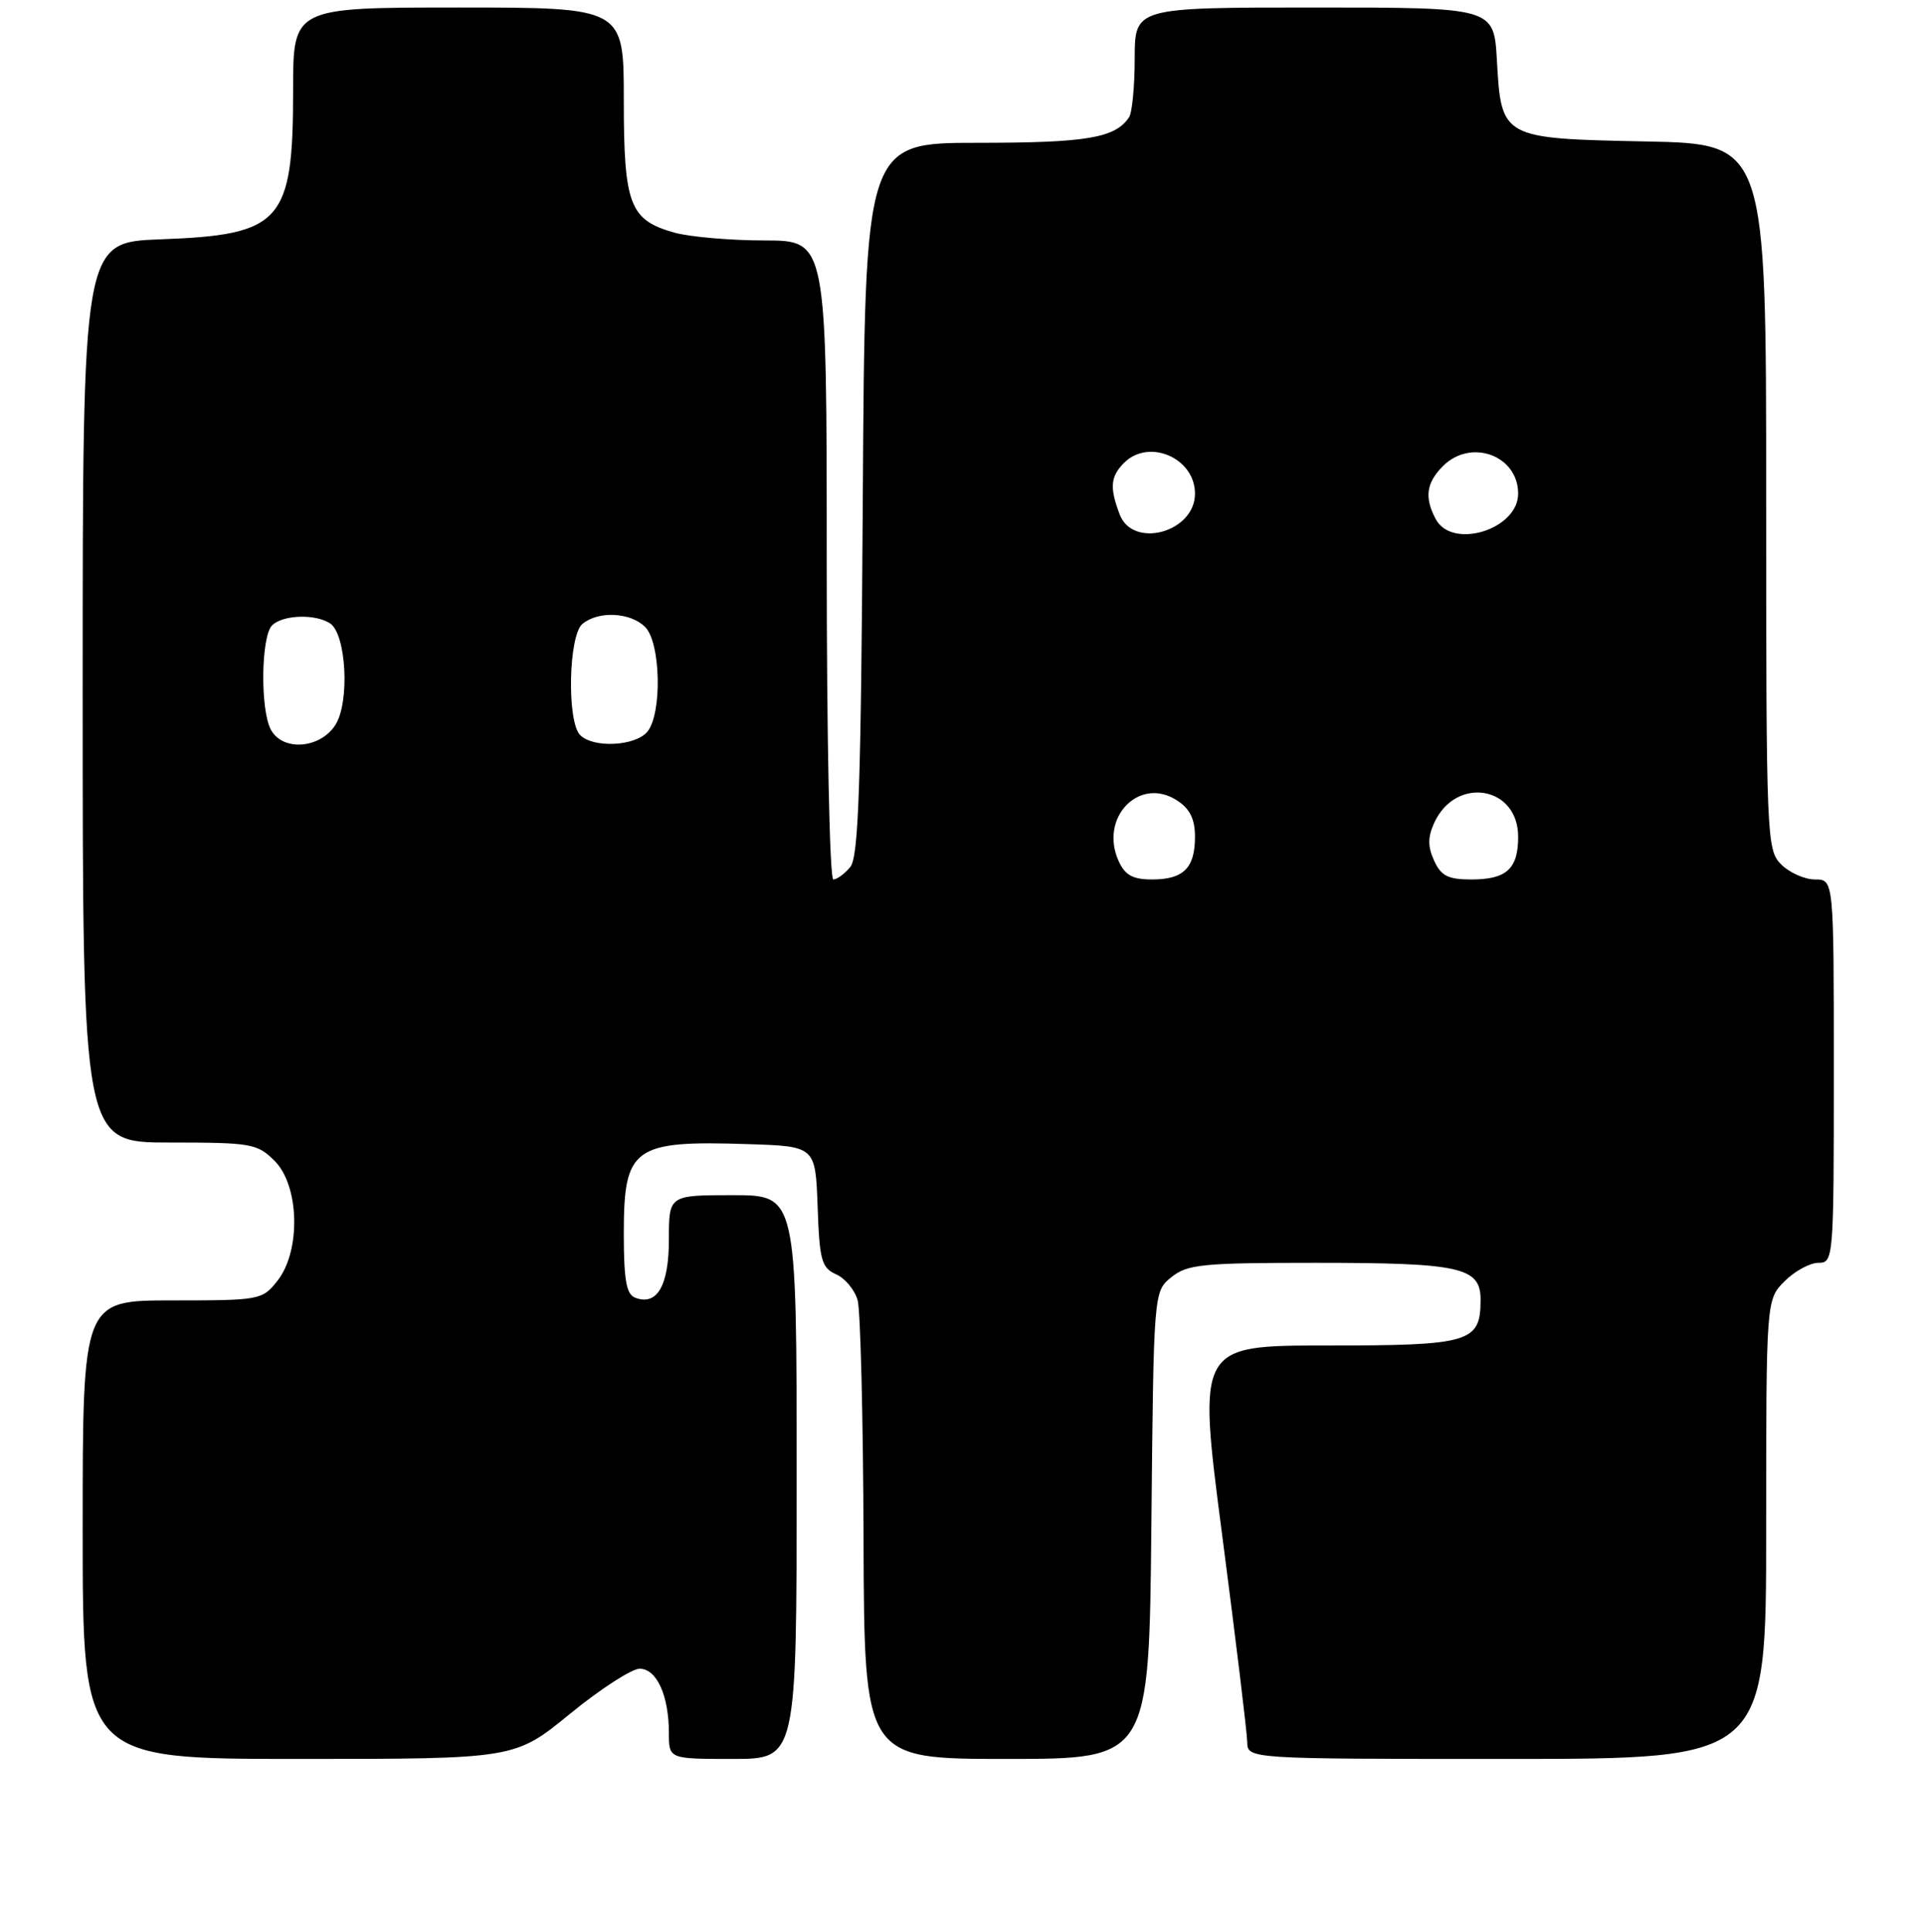 <?xml version="1.0" encoding="UTF-8" standalone="no"?>
<!DOCTYPE svg PUBLIC "-//W3C//DTD SVG 1.1//EN" "http://www.w3.org/Graphics/SVG/1.1/DTD/svg11.dtd" >
<svg xmlns="http://www.w3.org/2000/svg" xmlns:xlink="http://www.w3.org/1999/xlink" version="1.1" viewBox="0 0 256 257">
 <g >
 <path fill="currentColor"
d=" M 75.84 228.00 C 79.88 224.70 84.05 222.00 85.11 222.00 C 87.38 222.00 89.00 225.57 89.00 230.57 C 89.00 234.00 89.00 234.00 97.50 234.00 C 106.00 234.00 106.00 234.00 106.00 196.50 C 106.00 159.00 106.00 159.00 97.50 159.00 C 89.00 159.00 89.00 159.00 89.00 164.88 C 89.00 171.05 87.43 173.76 84.51 172.64 C 83.34 172.19 83.00 170.29 83.00 164.10 C 83.00 152.61 84.26 151.71 99.50 152.21 C 108.50 152.50 108.50 152.50 108.79 160.53 C 109.04 167.67 109.31 168.66 111.25 169.53 C 112.45 170.06 113.74 171.62 114.12 173.00 C 114.49 174.38 114.85 188.66 114.90 204.75 C 115.00 234.00 115.00 234.00 133.95 234.00 C 152.89 234.00 152.89 234.00 153.20 202.91 C 153.50 171.82 153.50 171.82 155.86 169.91 C 157.98 168.20 159.97 168.00 175.05 168.00 C 194.35 168.00 197.00 168.59 197.00 172.90 C 197.00 178.60 195.65 179.00 176.59 179.00 C 159.33 179.00 159.33 179.00 162.62 204.25 C 164.43 218.14 165.93 230.51 165.95 231.75 C 166.00 234.00 166.00 234.00 200.50 234.00 C 235.00 234.00 235.00 234.00 235.00 203.45 C 235.00 172.91 235.00 172.91 237.45 170.45 C 238.80 169.10 240.83 168.00 241.95 168.00 C 243.96 168.00 244.00 167.52 244.00 142.50 C 244.00 117.00 244.00 117.00 241.50 117.00 C 240.12 117.00 238.10 116.10 237.00 115.00 C 235.06 113.06 235.00 111.67 235.00 66.07 C 235.00 19.14 235.00 19.14 219.03 18.82 C 199.78 18.43 199.76 18.42 199.17 8.00 C 198.77 1.00 198.77 1.00 174.89 1.00 C 151.00 1.00 151.00 1.00 150.98 7.75 C 150.98 11.46 150.64 15.00 150.23 15.60 C 148.39 18.36 144.62 19.00 130.11 19.00 C 115.09 19.00 115.09 19.00 114.80 66.35 C 114.56 104.68 114.24 114.01 113.13 115.35 C 112.37 116.26 111.36 117.00 110.88 117.00 C 110.39 117.00 110.00 98.21 110.00 74.50 C 110.00 32.00 110.00 32.00 101.75 31.99 C 97.21 31.99 91.83 31.52 89.78 30.96 C 83.77 29.29 83.00 27.28 83.00 13.28 C 83.00 1.00 83.00 1.00 61.00 1.00 C 39.00 1.00 39.00 1.00 39.00 11.93 C 39.00 29.56 37.51 31.25 21.32 31.84 C 11.00 32.23 11.00 32.23 11.00 92.11 C 11.00 152.00 11.00 152.00 22.55 152.00 C 33.47 152.00 34.22 152.13 36.55 154.45 C 39.84 157.75 40.05 166.39 36.93 170.37 C 34.90 172.95 34.62 173.00 22.93 173.00 C 11.00 173.00 11.00 173.00 11.00 203.50 C 11.00 234.00 11.00 234.00 39.75 234.00 C 68.50 234.00 68.50 234.00 75.84 228.00 Z  M 148.85 114.57 C 146.21 108.78 151.60 103.20 156.63 106.50 C 158.33 107.60 159.00 108.98 159.00 111.32 C 159.00 115.48 157.47 117.00 153.28 117.00 C 150.73 117.00 149.70 116.43 148.85 114.57 Z  M 190.82 114.50 C 189.96 112.63 189.97 111.37 190.82 109.49 C 193.69 103.19 202.00 104.55 202.00 111.32 C 202.00 115.59 200.46 117.00 195.78 117.00 C 192.67 117.00 191.74 116.53 190.82 114.50 Z  M 36.04 97.07 C 34.61 94.41 34.73 84.67 36.20 83.20 C 37.60 81.80 41.88 81.64 43.89 82.91 C 46.09 84.30 46.57 93.48 44.60 96.48 C 42.54 99.63 37.59 99.97 36.04 97.07 Z  M 77.20 97.80 C 75.41 96.01 75.64 84.54 77.50 83.00 C 79.62 81.24 83.88 81.45 85.84 83.41 C 87.92 85.50 88.12 94.95 86.13 97.35 C 84.53 99.27 78.95 99.55 77.20 97.80 Z  M 148.98 68.43 C 147.62 64.87 147.75 63.39 149.57 61.57 C 152.88 58.27 159.00 60.93 159.00 65.67 C 159.00 70.81 150.74 73.08 148.98 68.43 Z  M 191.04 69.07 C 189.50 66.20 189.77 64.23 192.00 62.00 C 195.72 58.28 202.00 60.59 202.00 65.67 C 202.00 70.44 193.23 73.16 191.04 69.07 Z "/>
</g>
</svg>